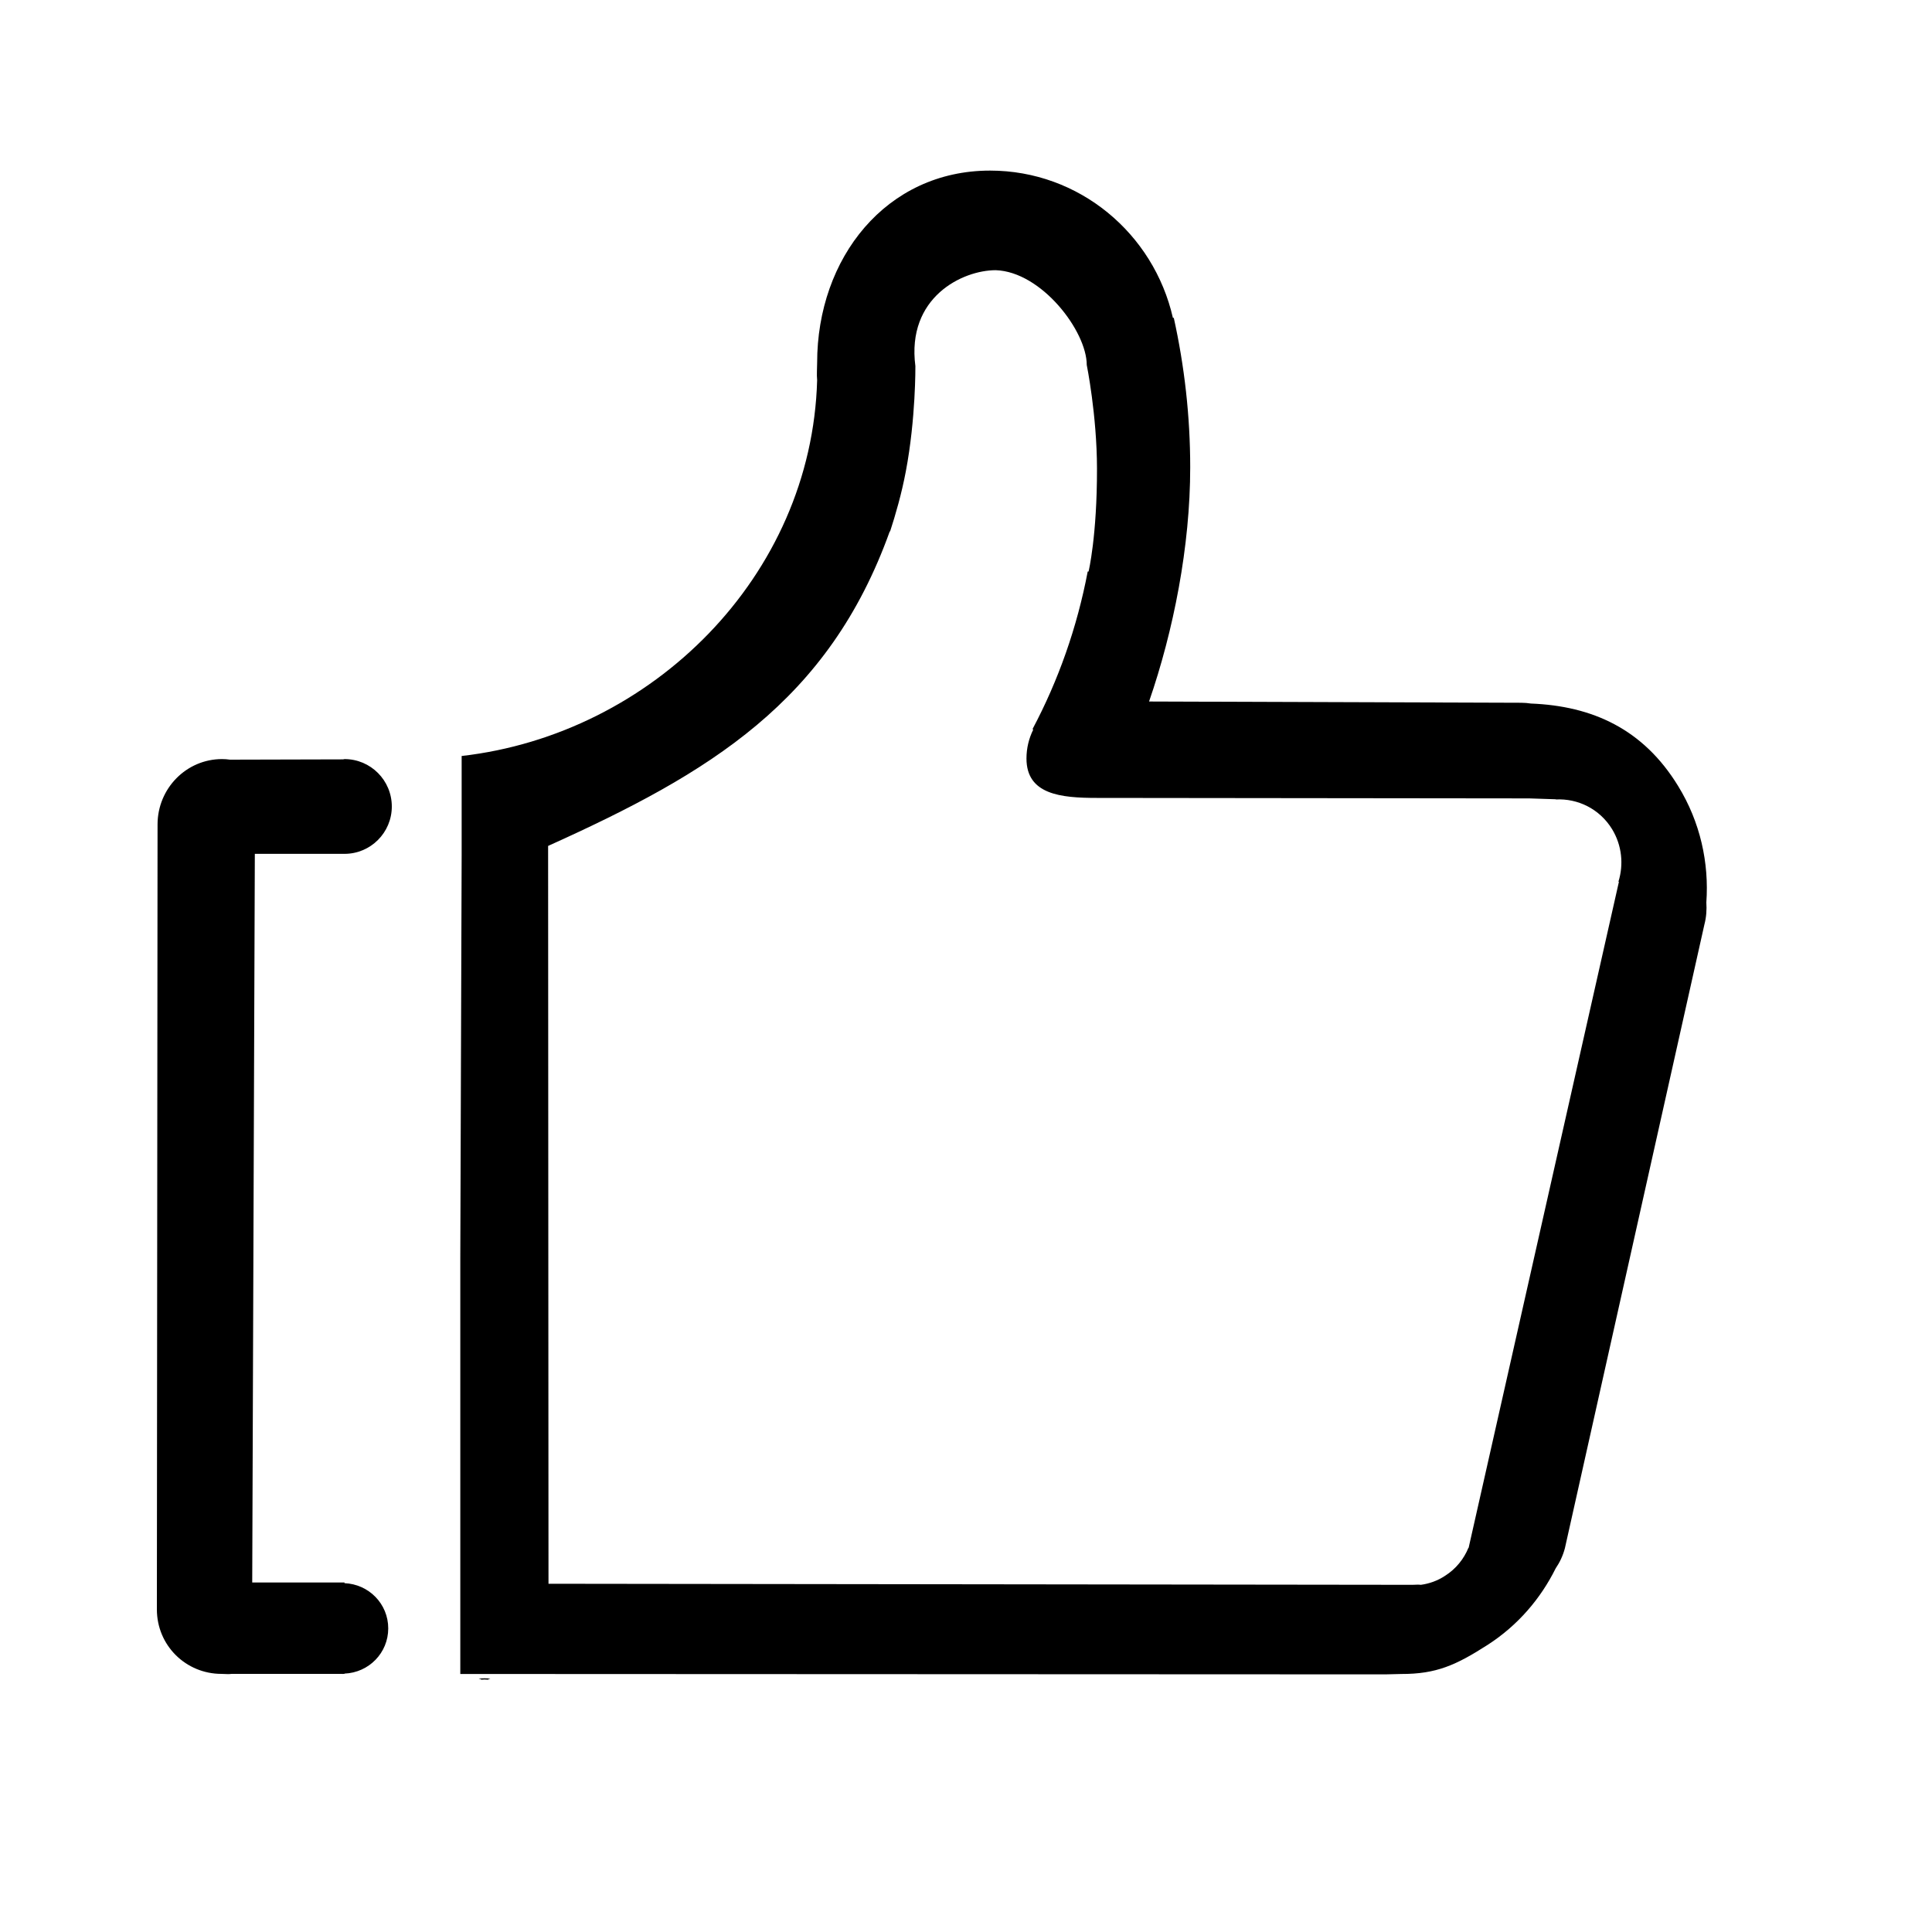 <?xml version="1.0" encoding="UTF-8"?>
<svg width="20px" height="20px" viewBox="0 0 20 20" version="1.1" xmlns="http://www.w3.org/2000/svg" xmlns:xlink="http://www.w3.org/1999/xlink">
    <title>点赞</title>
    <g id="页面-1" stroke="none" stroke-width="1" fill="none" fill-rule="evenodd">
        <g id="AV解说-文章主页" transform="translate(-121, -2140)" fill="#000000" fill-rule="nonzero">
            <g id="点赞" transform="translate(121, 2140)">
                <rect id="矩形" opacity="0" x="0" y="0" width="19.2" height="19.2"></rect>
                <path d="M3.566,8.839 C3.837,8.839 4.056,8.619 4.056,8.349 C4.056,8.078 3.837,7.858 3.566,7.858 C3.561,7.858 3.557,7.861 3.552,7.861 L2.381,7.864 C2.354,7.86 2.326,7.858 2.298,7.858 C1.93,7.858 1.631,8.161 1.631,8.535 L1.624,16.66 C1.624,17.034 1.924,17.328 2.293,17.328 C2.329,17.328 2.364,17.333 2.399,17.328 L3.543,17.328 C3.545,17.328 3.546,17.329 3.548,17.329 C3.55,17.329 3.55,17.328 3.552,17.328 L3.566,17.328 L3.566,17.325 C3.818,17.315 4.019,17.111 4.019,16.857 C4.019,16.603 3.818,16.399 3.566,16.389 L3.566,16.382 L2.611,16.382 L2.638,8.839 L3.566,8.839 L3.566,8.839 Z M17.372,8.137 C17.011,7.547 16.485,7.308 15.848,7.283 C15.815,7.278 15.782,7.275 15.747,7.275 L11.895,7.262 C12.148,6.53 12.321,5.657 12.321,4.838 C12.321,4.306 12.261,3.788 12.151,3.29 L12.142,3.291 C11.943,2.417 11.172,1.766 10.249,1.766 C9.175,1.766 8.459,2.669 8.459,3.756 C8.459,3.817 8.453,3.876 8.459,3.935 C8.403,5.967 6.748,7.601 4.779,7.826 L4.779,8.855 L4.765,13.021 L4.765,17.329 L4.966,17.329 L14.341,17.333 L14.505,17.329 C14.868,17.33 15.072,17.238 15.401,17.027 C15.714,16.825 15.949,16.548 16.104,16.236 C16.147,16.173 16.18,16.103 16.2,16.026 L17.644,9.57 C17.664,9.494 17.669,9.417 17.664,9.342 C17.693,8.933 17.602,8.511 17.372,8.137 Z M16.759,9.128 L15.203,16.024 L15.201,16.023 C15.154,16.138 15.072,16.241 14.96,16.312 C14.882,16.364 14.796,16.394 14.709,16.406 C14.68,16.402 14.651,16.406 14.622,16.406 L5.678,16.395 L5.674,8.757 C7.349,8.002 8.578,7.263 9.211,5.5 C9.212,5.501 9.213,5.501 9.214,5.502 C9.27,5.33 9.333,5.113 9.377,4.88 C9.481,4.333 9.476,3.79 9.476,3.79 C9.383,3.078 9.962,2.797 10.308,2.797 C10.782,2.813 11.25,3.428 11.25,3.778 C11.25,3.778 11.355,4.295 11.356,4.85 C11.357,5.551 11.269,5.916 11.269,5.916 L11.26,5.916 C11.15,6.495 10.956,7.044 10.689,7.547 L10.696,7.553 C10.651,7.644 10.626,7.745 10.626,7.852 C10.626,8.226 10.984,8.26 11.353,8.26 L15.83,8.265 C15.83,8.265 16.105,8.274 16.105,8.274 L16.105,8.276 C16.333,8.264 16.559,8.373 16.688,8.583 C16.791,8.752 16.809,8.951 16.754,9.127 L16.759,9.128 Z M5.016,17.386 C5.054,17.389 5.069,17.389 5.051,17.383 C5.081,17.377 5.096,17.374 5.016,17.374 C4.936,17.374 4.951,17.377 4.983,17.383 C4.969,17.389 4.981,17.389 5.016,17.386 Z" id="形状"></path>
            </g>
        </g>
    </g>
</svg>